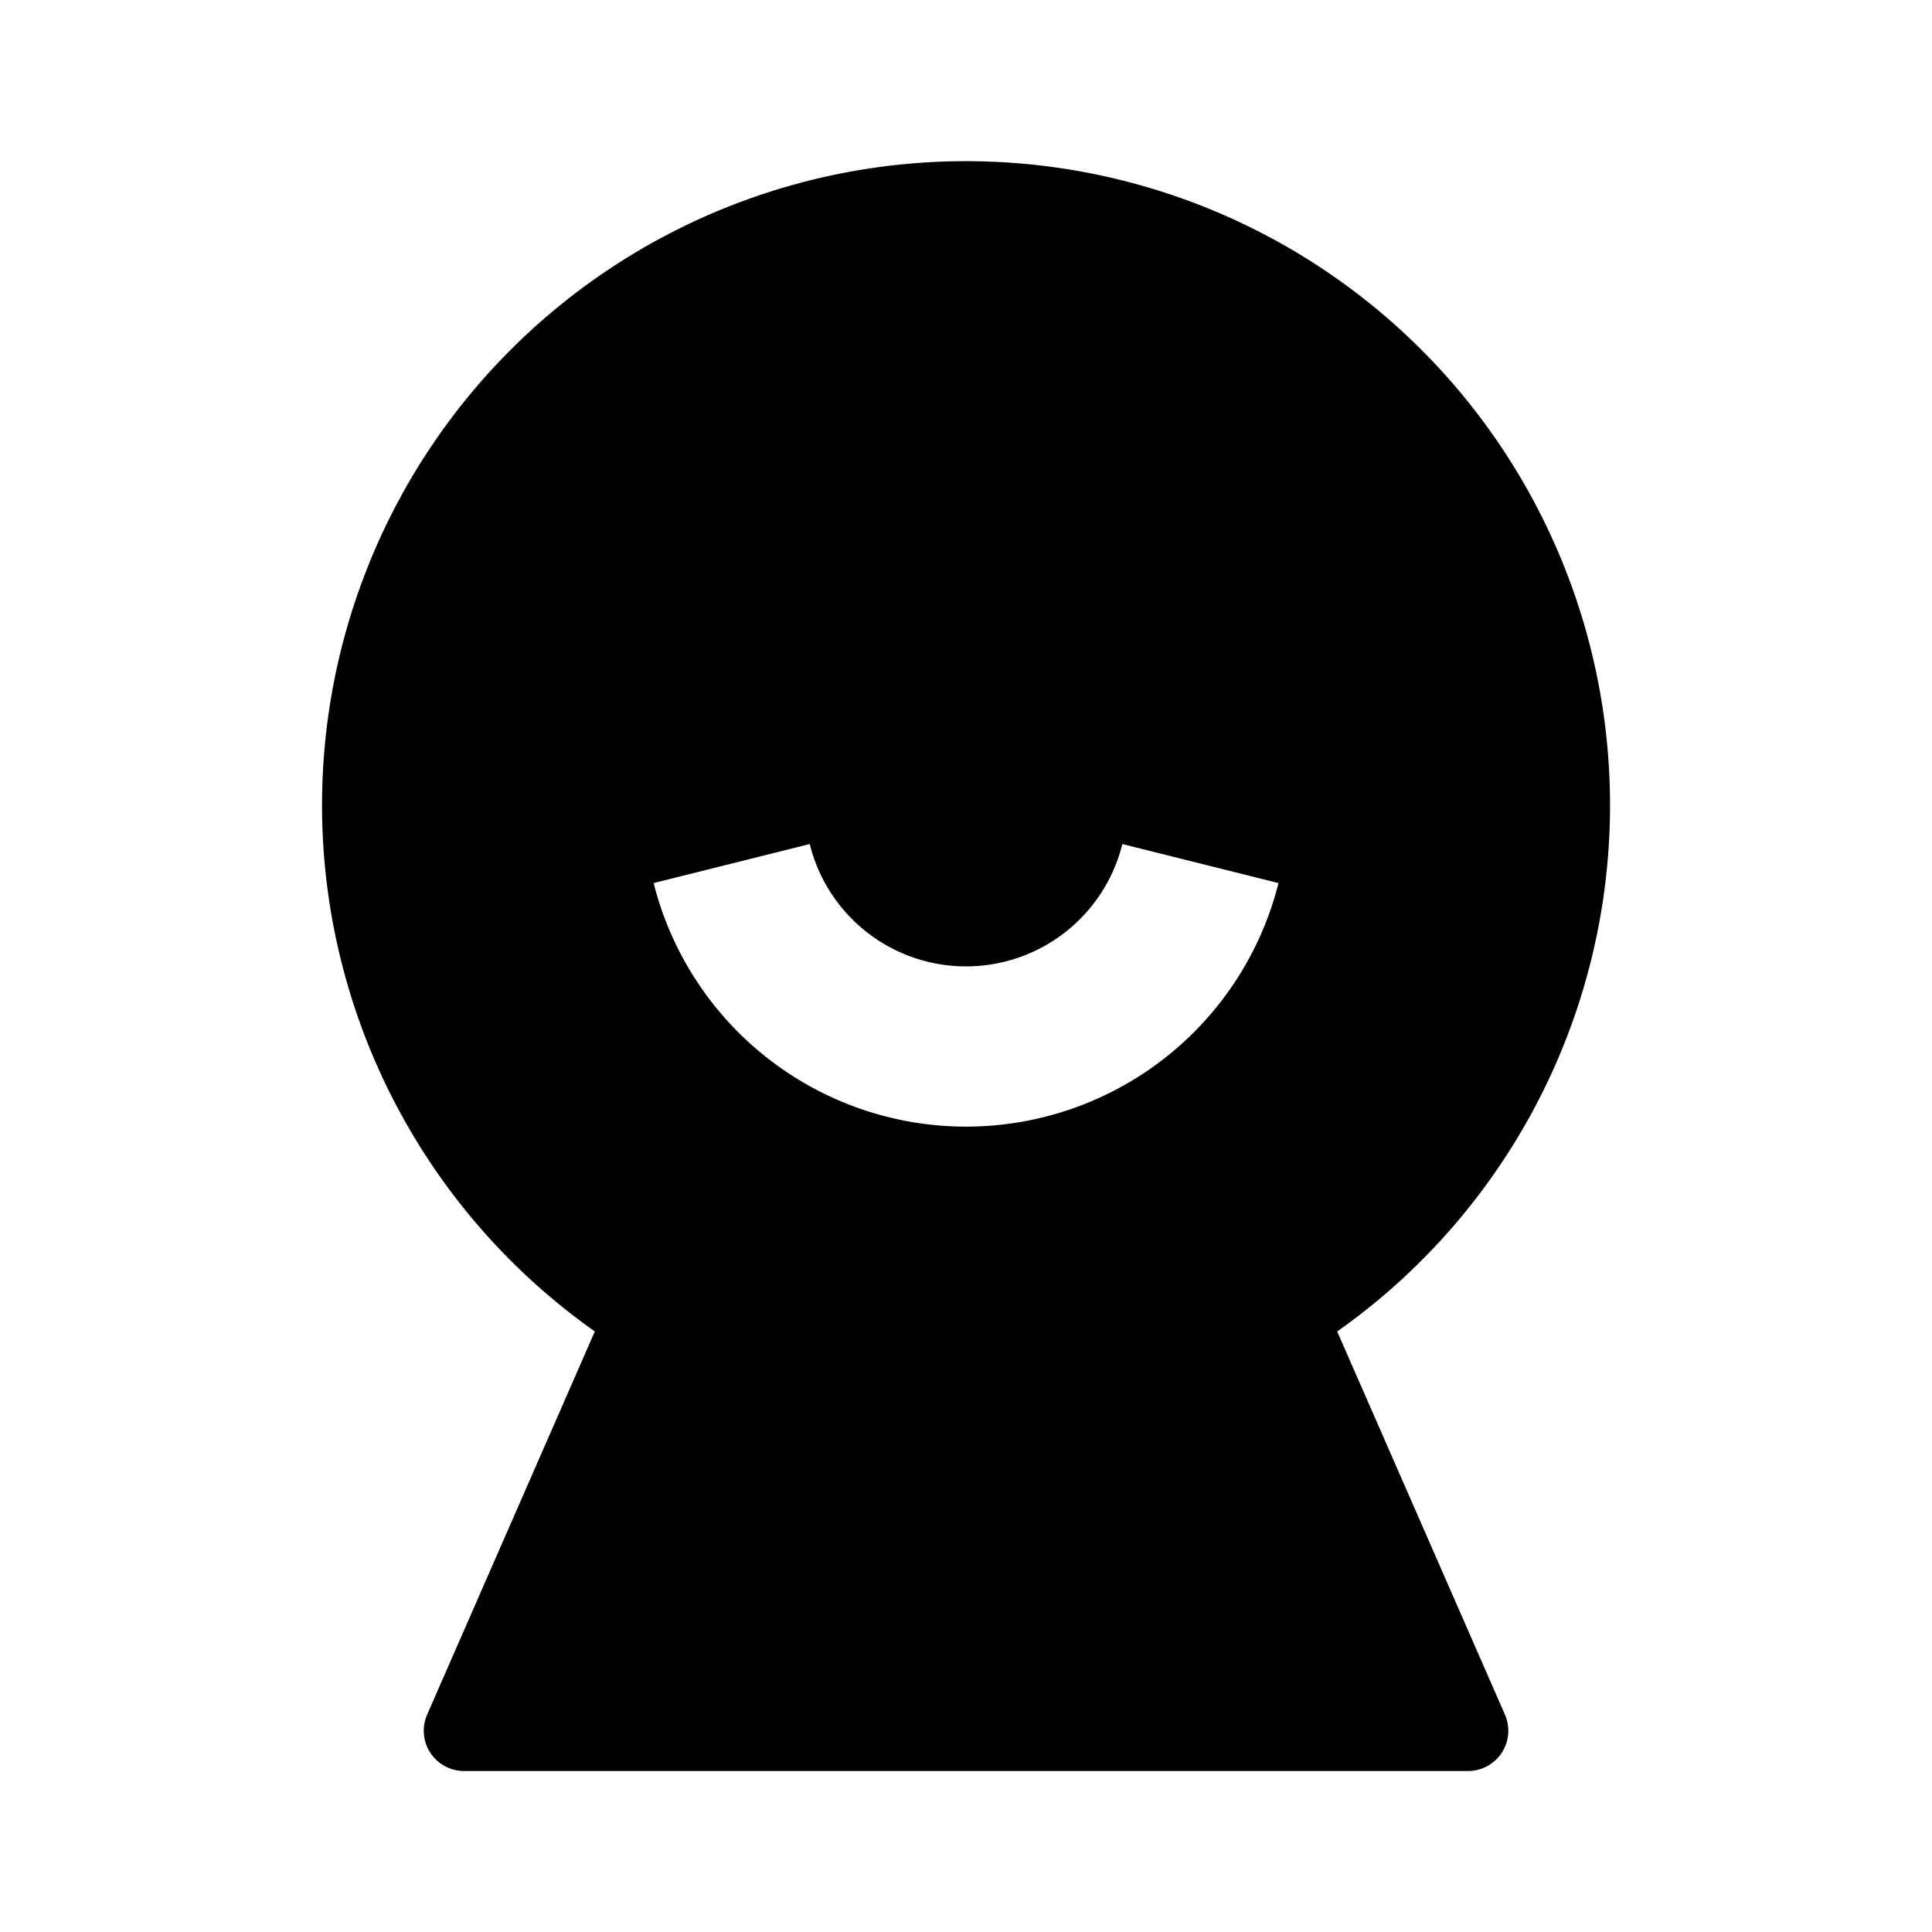 <svg width="24" height="24" fill="none" xmlns="http://www.w3.org/2000/svg"><g clip-path="url(#a)"><path d="M7.39 16.54a8 8 0 1 1 9.221 0l2.084 4.76a.5.5 0 0 1-.46.7H5.765a.5.5 0 0 1-.459-.7l2.083-4.76h.001Zm.73-5.57a4.002 4.002 0 0 0 7.762 0l-1.94-.485a2 2 0 0 1-3.883 0l-1.94.485Z" fill="currentColor"/></g><defs><clipPath id="a"><path fill="#fff" d="M0 0h24v24H0z"/></clipPath></defs></svg>